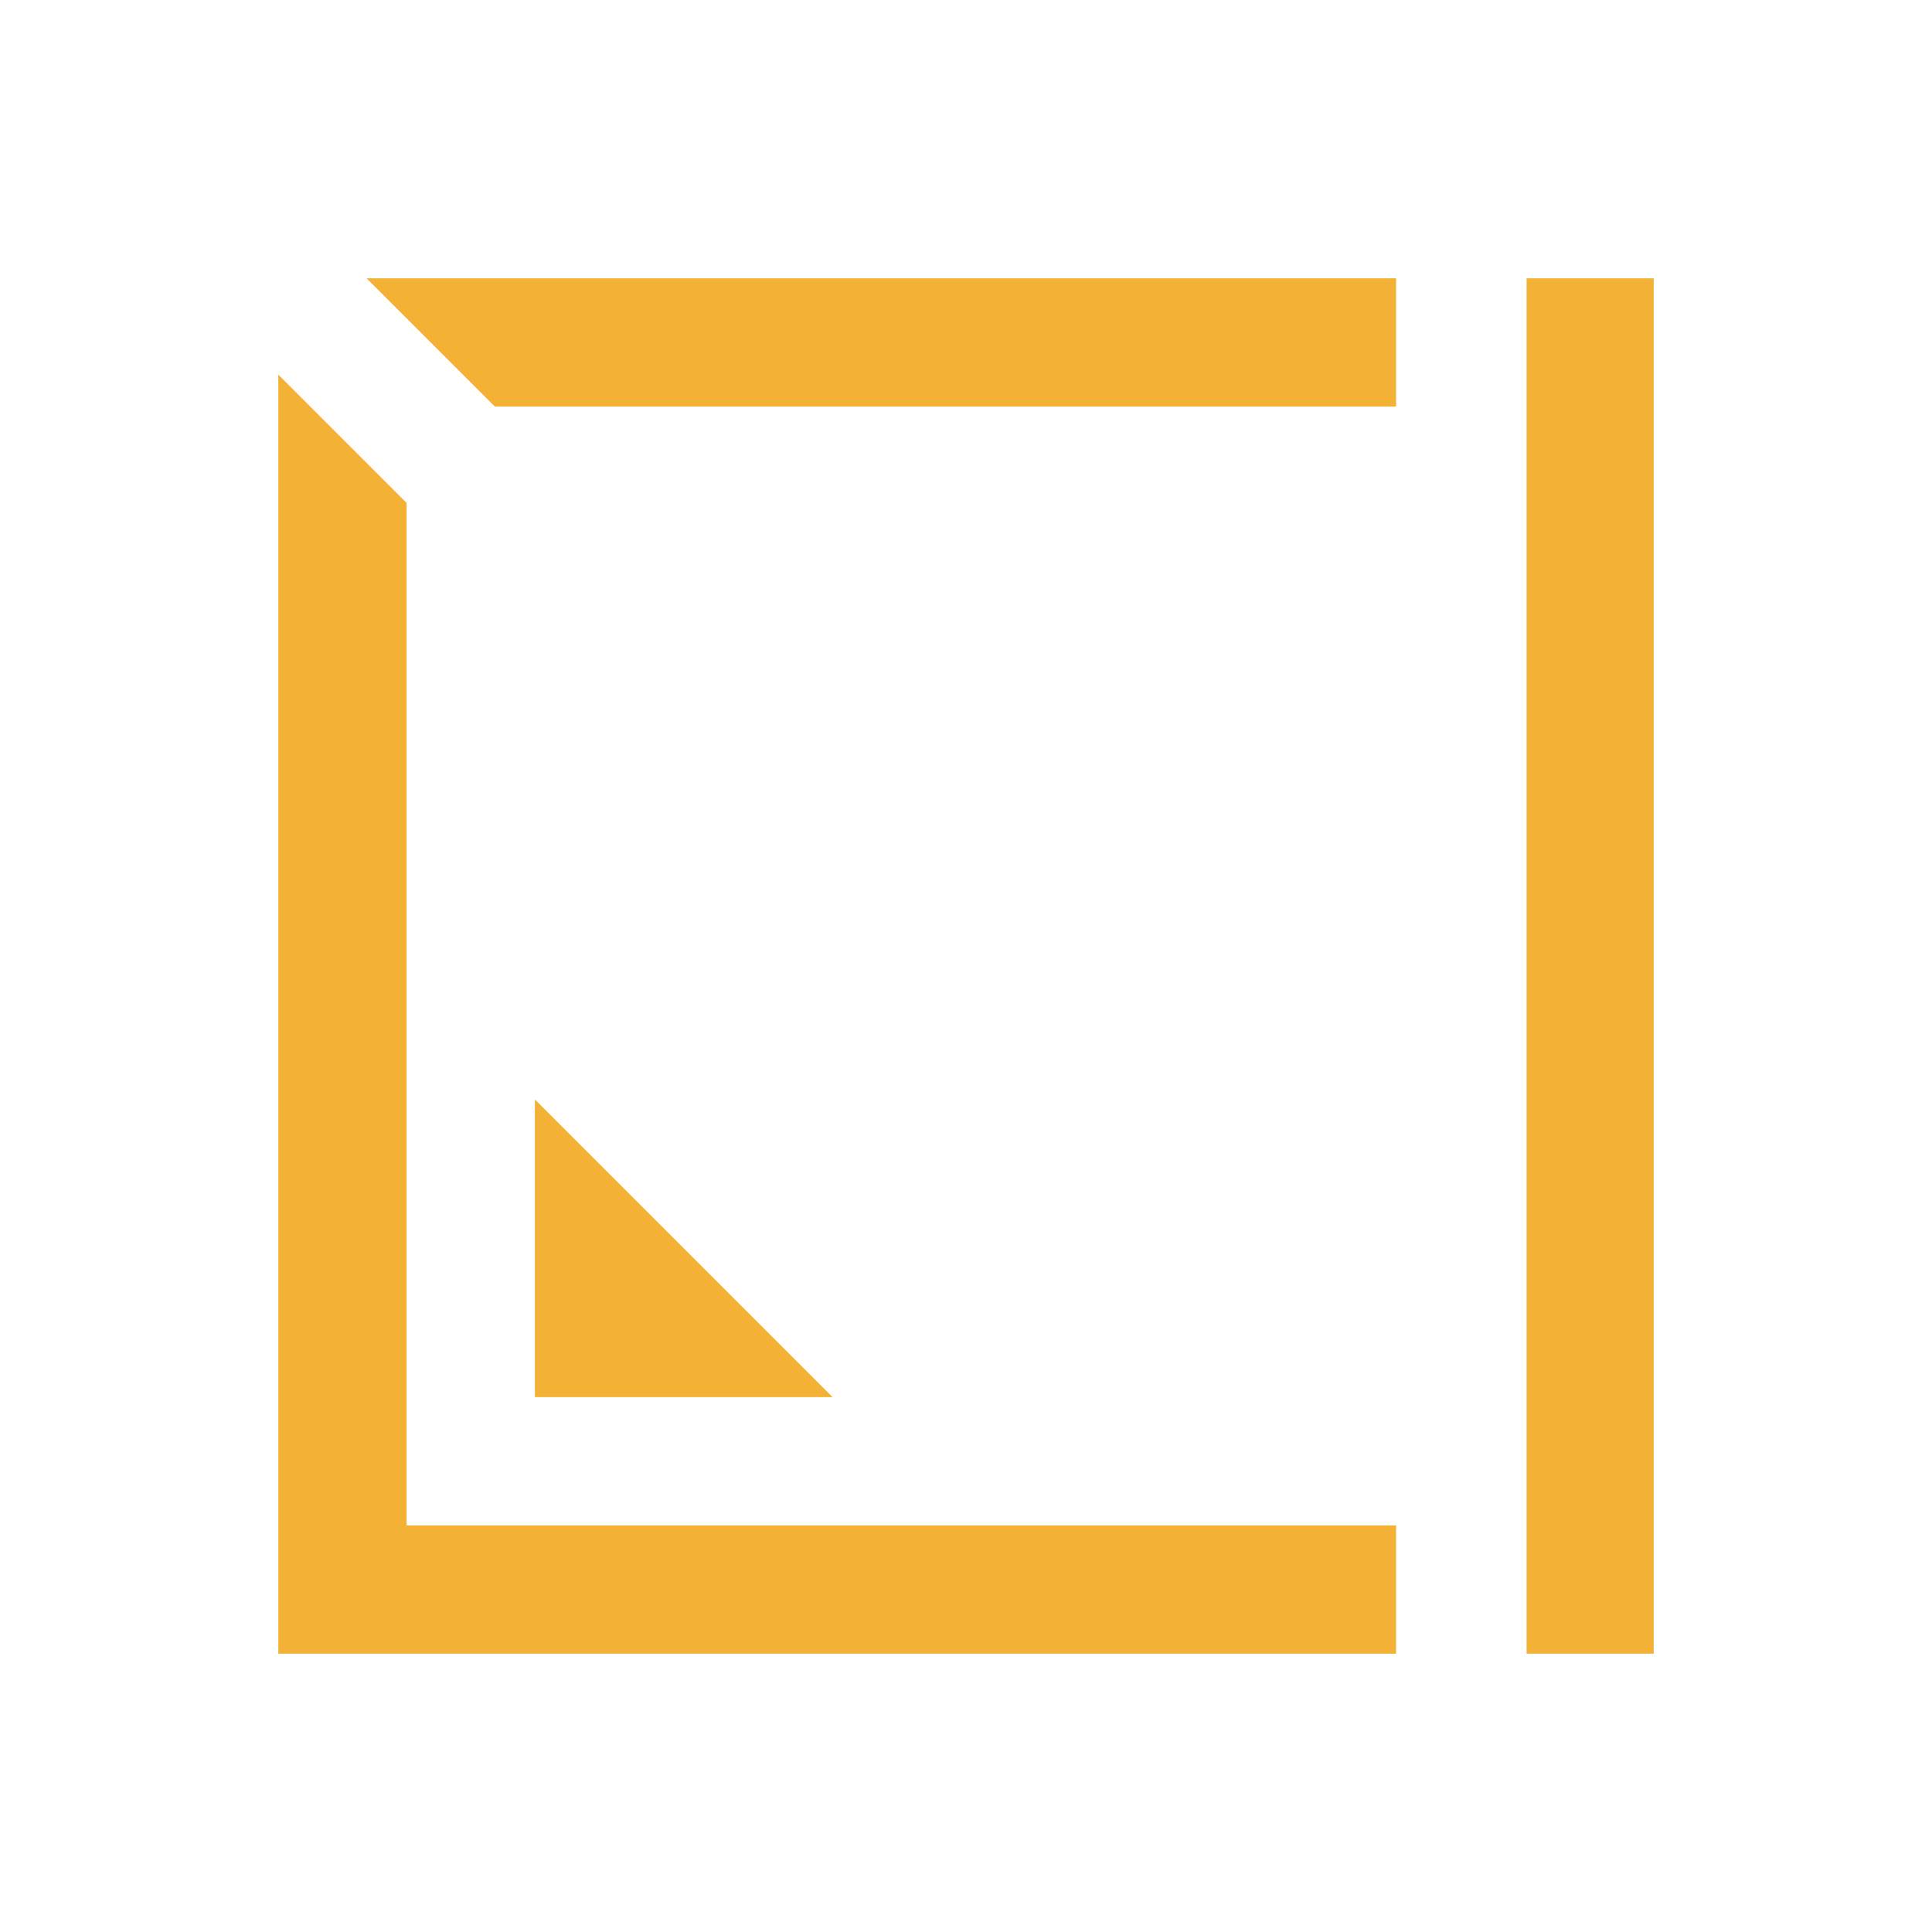 <svg width="2048" height="2048" viewBox="0 0 2048 2048" fill="none" xmlns="http://www.w3.org/2000/svg">
<path d="M567.015 1165.45L882.552 1480.99H567.015V1165.45Z" fill="#F3B235"/>
<path fill-rule="evenodd" clip-rule="evenodd" d="M295 397.12V1753H1479.9V1616.99H431.007V533.127L295 397.12ZM524.565 431.007H1479.9V295H388.558L524.565 431.007ZM1753 1753H1618.26V295H1753V1753Z" fill="#F3B235"/>
</svg>
